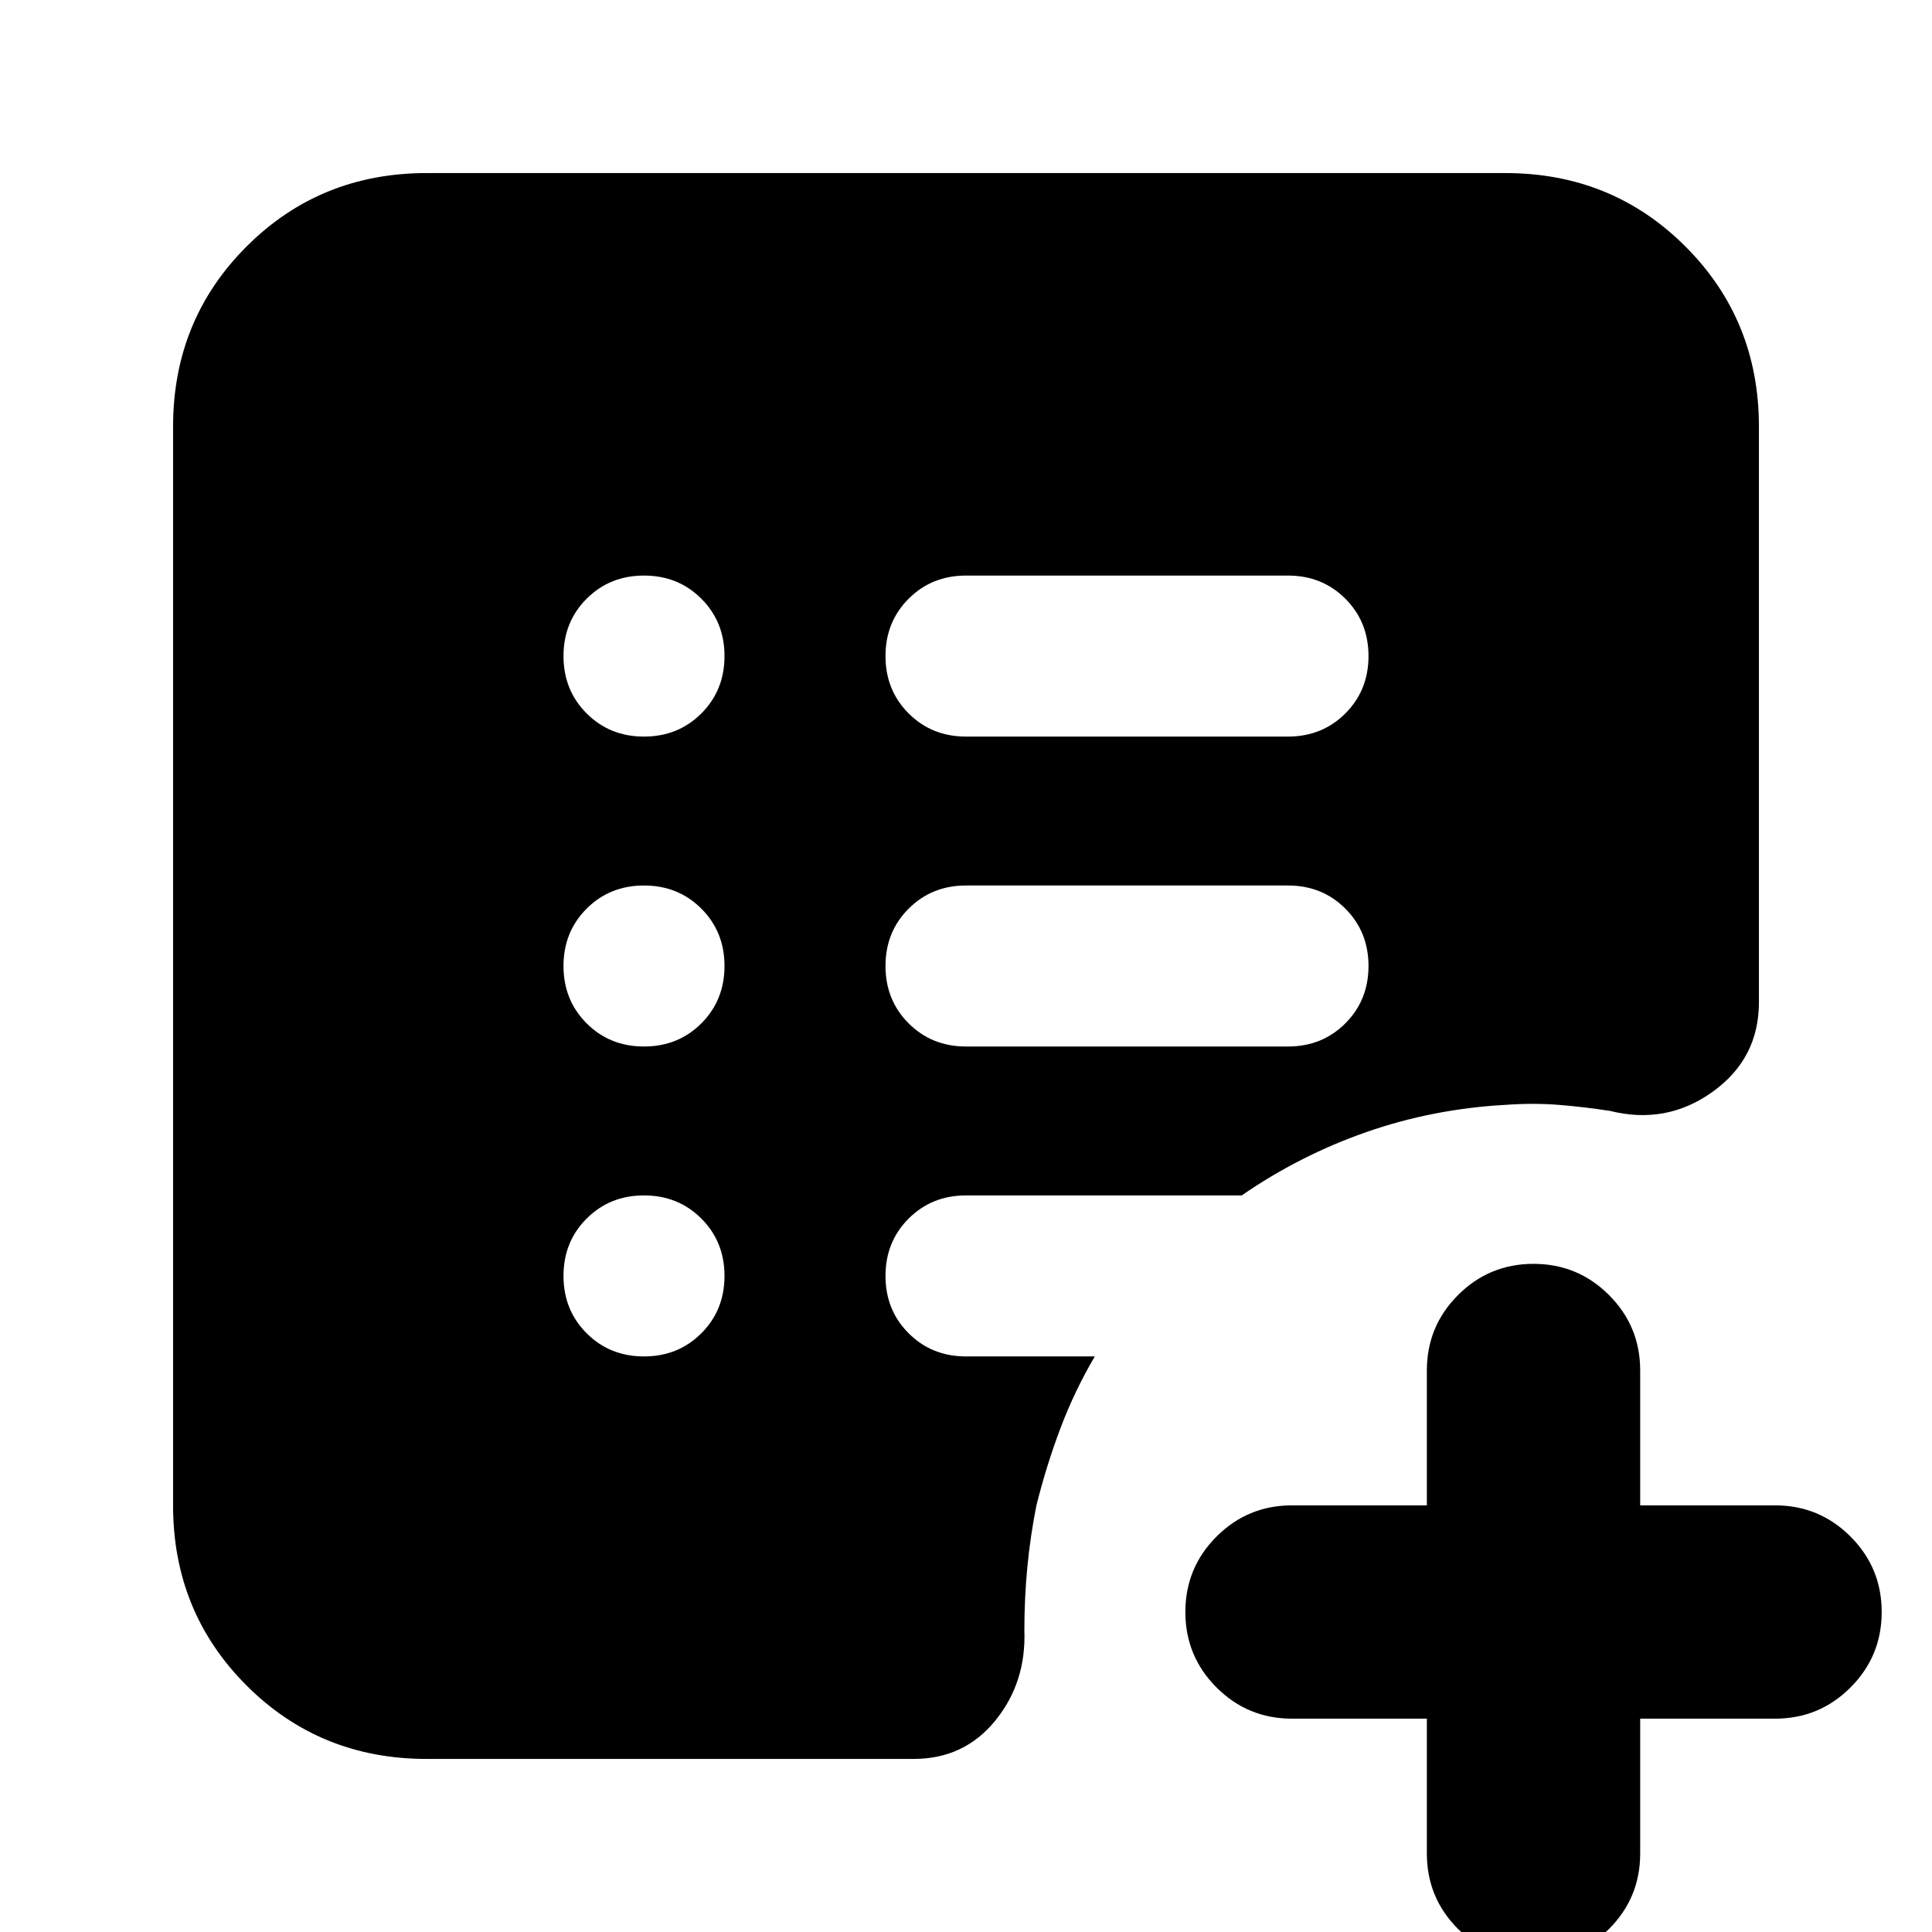 <svg xmlns="http://www.w3.org/2000/svg" height="24" viewBox="0 -960 960 960" width="24"><path d="M640-440q17 0 28.5-11.5T680-480q0-17-11.5-28.5T640-520H480q-17 0-28.5 11.5T440-480q0 17 11.5 28.5T480-440h160Zm0-154q17 0 28.5-11.5T680-634q0-17-11.5-28.5T640-674H480q-17 0-28.5 11.5T440-634q0 17 11.5 28.5T480-594h160Zm69 488h-67q-22 0-37.5-15.5T589-159q0-22 15.5-37.5T642-212h67v-67q0-22 15.5-37.5T762-332q22 0 37.5 15.5T815-279v67h67q22 0 37.5 15.5T935-159q0 22-15.5 37.5T882-106h-67v67q0 22-15.5 37.5T762 14q-22 0-37.5-15.5T709-39v-67ZM320-286q17 0 28.5-11.5T360-326q0-17-11.5-28.5T320-366q-17 0-28.5 11.5T280-326q0 17 11.5 28.5T320-286Zm0-154q17 0 28.5-11.5T360-480q0-17-11.5-28.5T320-520q-17 0-28.5 11.5T280-480q0 17 11.5 28.5T320-440Zm0-154q17 0 28.5-11.5T360-634q0-17-11.5-28.5T320-674q-17 0-28.5 11.5T280-634q0 17 11.5 28.5T320-594ZM212-86q-53 0-89.5-36.5T86-212v-536q0-53 36.5-89.5T212-874h536q53 0 89.5 36.5T874-748v286q0 28-23 44.5t-51 9.5q-13-2-25.5-3t-26.5 0q-36 2-69 13.5T617-366H480q-17 0-28.5 11.5T440-326q0 17 11.5 28.5T480-286h64q-10 17-17 35.5T515-212q-3 15-4.5 30.5T509-150q1 26-14.47 45Q479.05-86 454-86H212Z"/></svg>